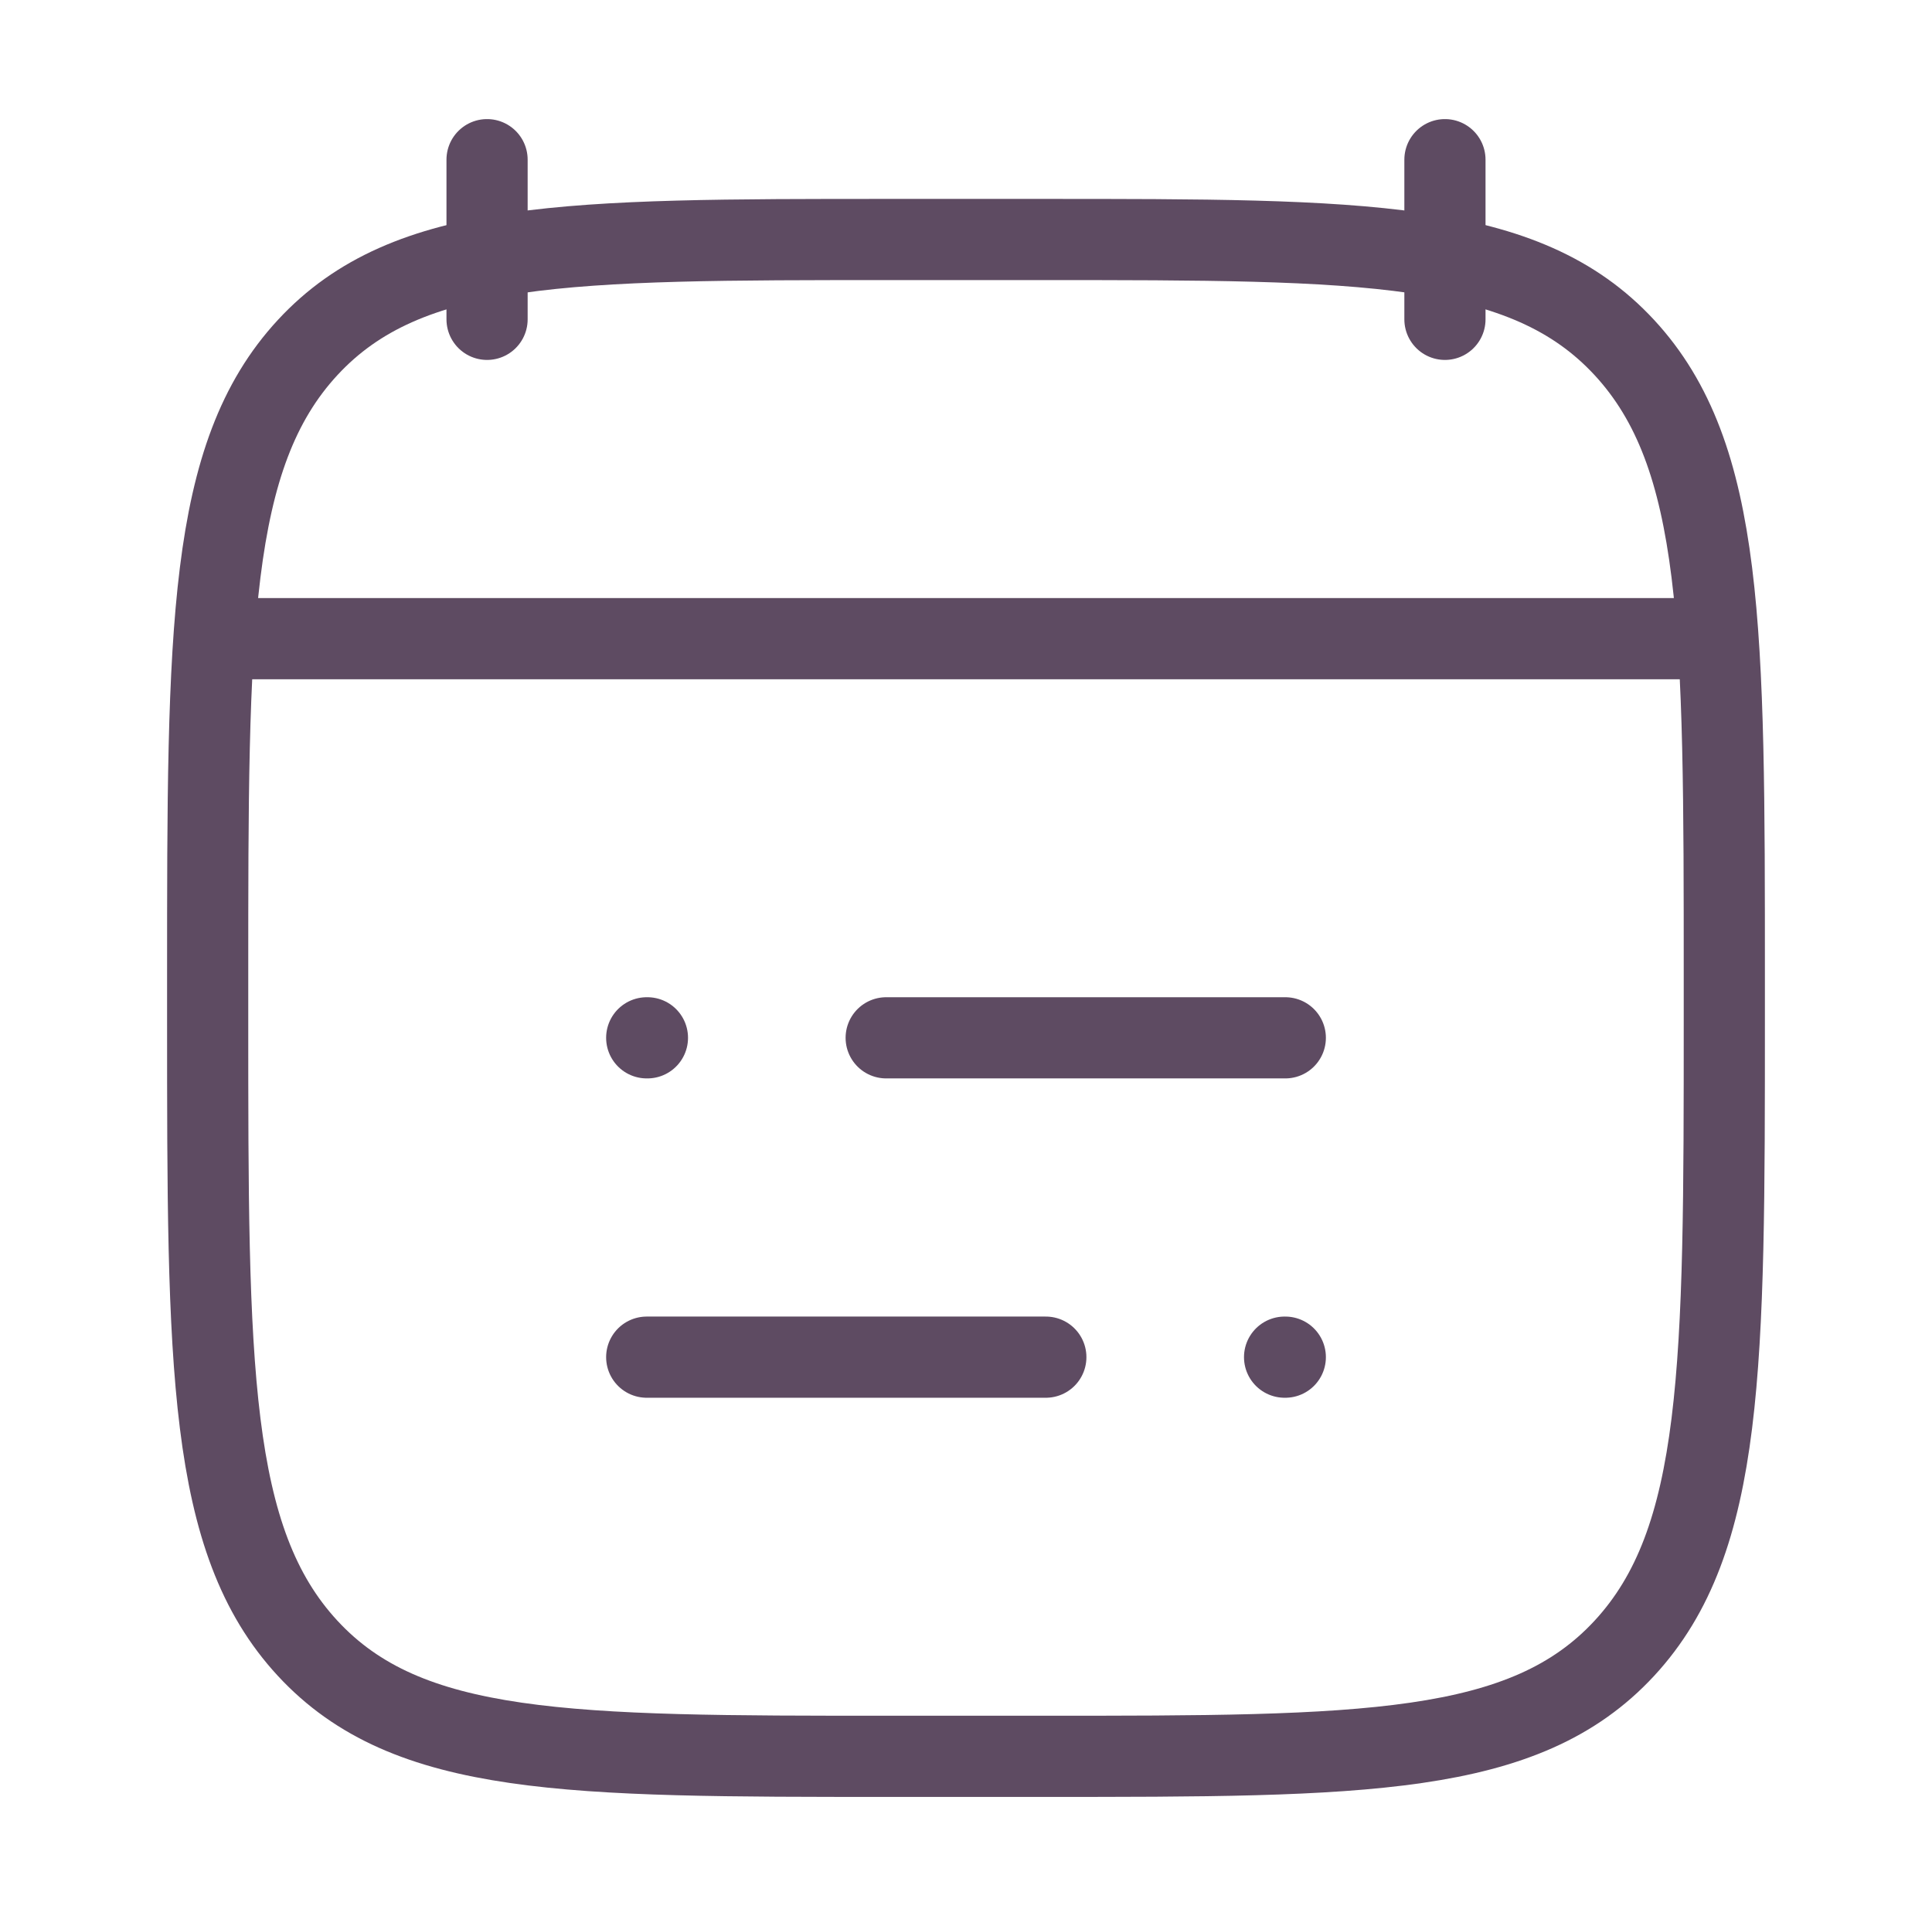 <svg width="119" height="118" viewBox="0 0 119 118" fill="none" xmlns="http://www.w3.org/2000/svg">
<path d="M54.584 63.916H79.167M39.834 63.916H39.878M64.417 83.583H39.834M79.167 83.583H79.123" stroke="#5E4B62" stroke-width="5" stroke-linecap="round" stroke-linejoin="round"/>
<path d="M89 9.834V19.667M30 9.834V19.667" stroke="#5E4B62" stroke-width="5" stroke-linecap="round" stroke-linejoin="round"/>
<path d="M12.791 60.196C12.791 38.773 12.791 28.061 18.947 21.405C25.104 14.75 35.012 14.75 54.828 14.75H64.17C83.987 14.75 93.895 14.75 100.052 21.405C106.208 28.061 106.208 38.773 106.208 60.196V62.721C106.208 84.144 106.208 94.856 100.052 101.511C93.895 108.167 83.987 108.167 64.17 108.167H54.828C35.012 108.167 25.104 108.167 18.947 101.511C12.791 94.856 12.791 84.144 12.791 62.721V60.196Z" stroke="#5E4B62" stroke-width="5" stroke-linecap="round" stroke-linejoin="round"/>
<path d="M15.25 39.334H103.75" stroke="#5E4B62" stroke-width="5" stroke-linecap="round" stroke-linejoin="round"/>
</svg>
